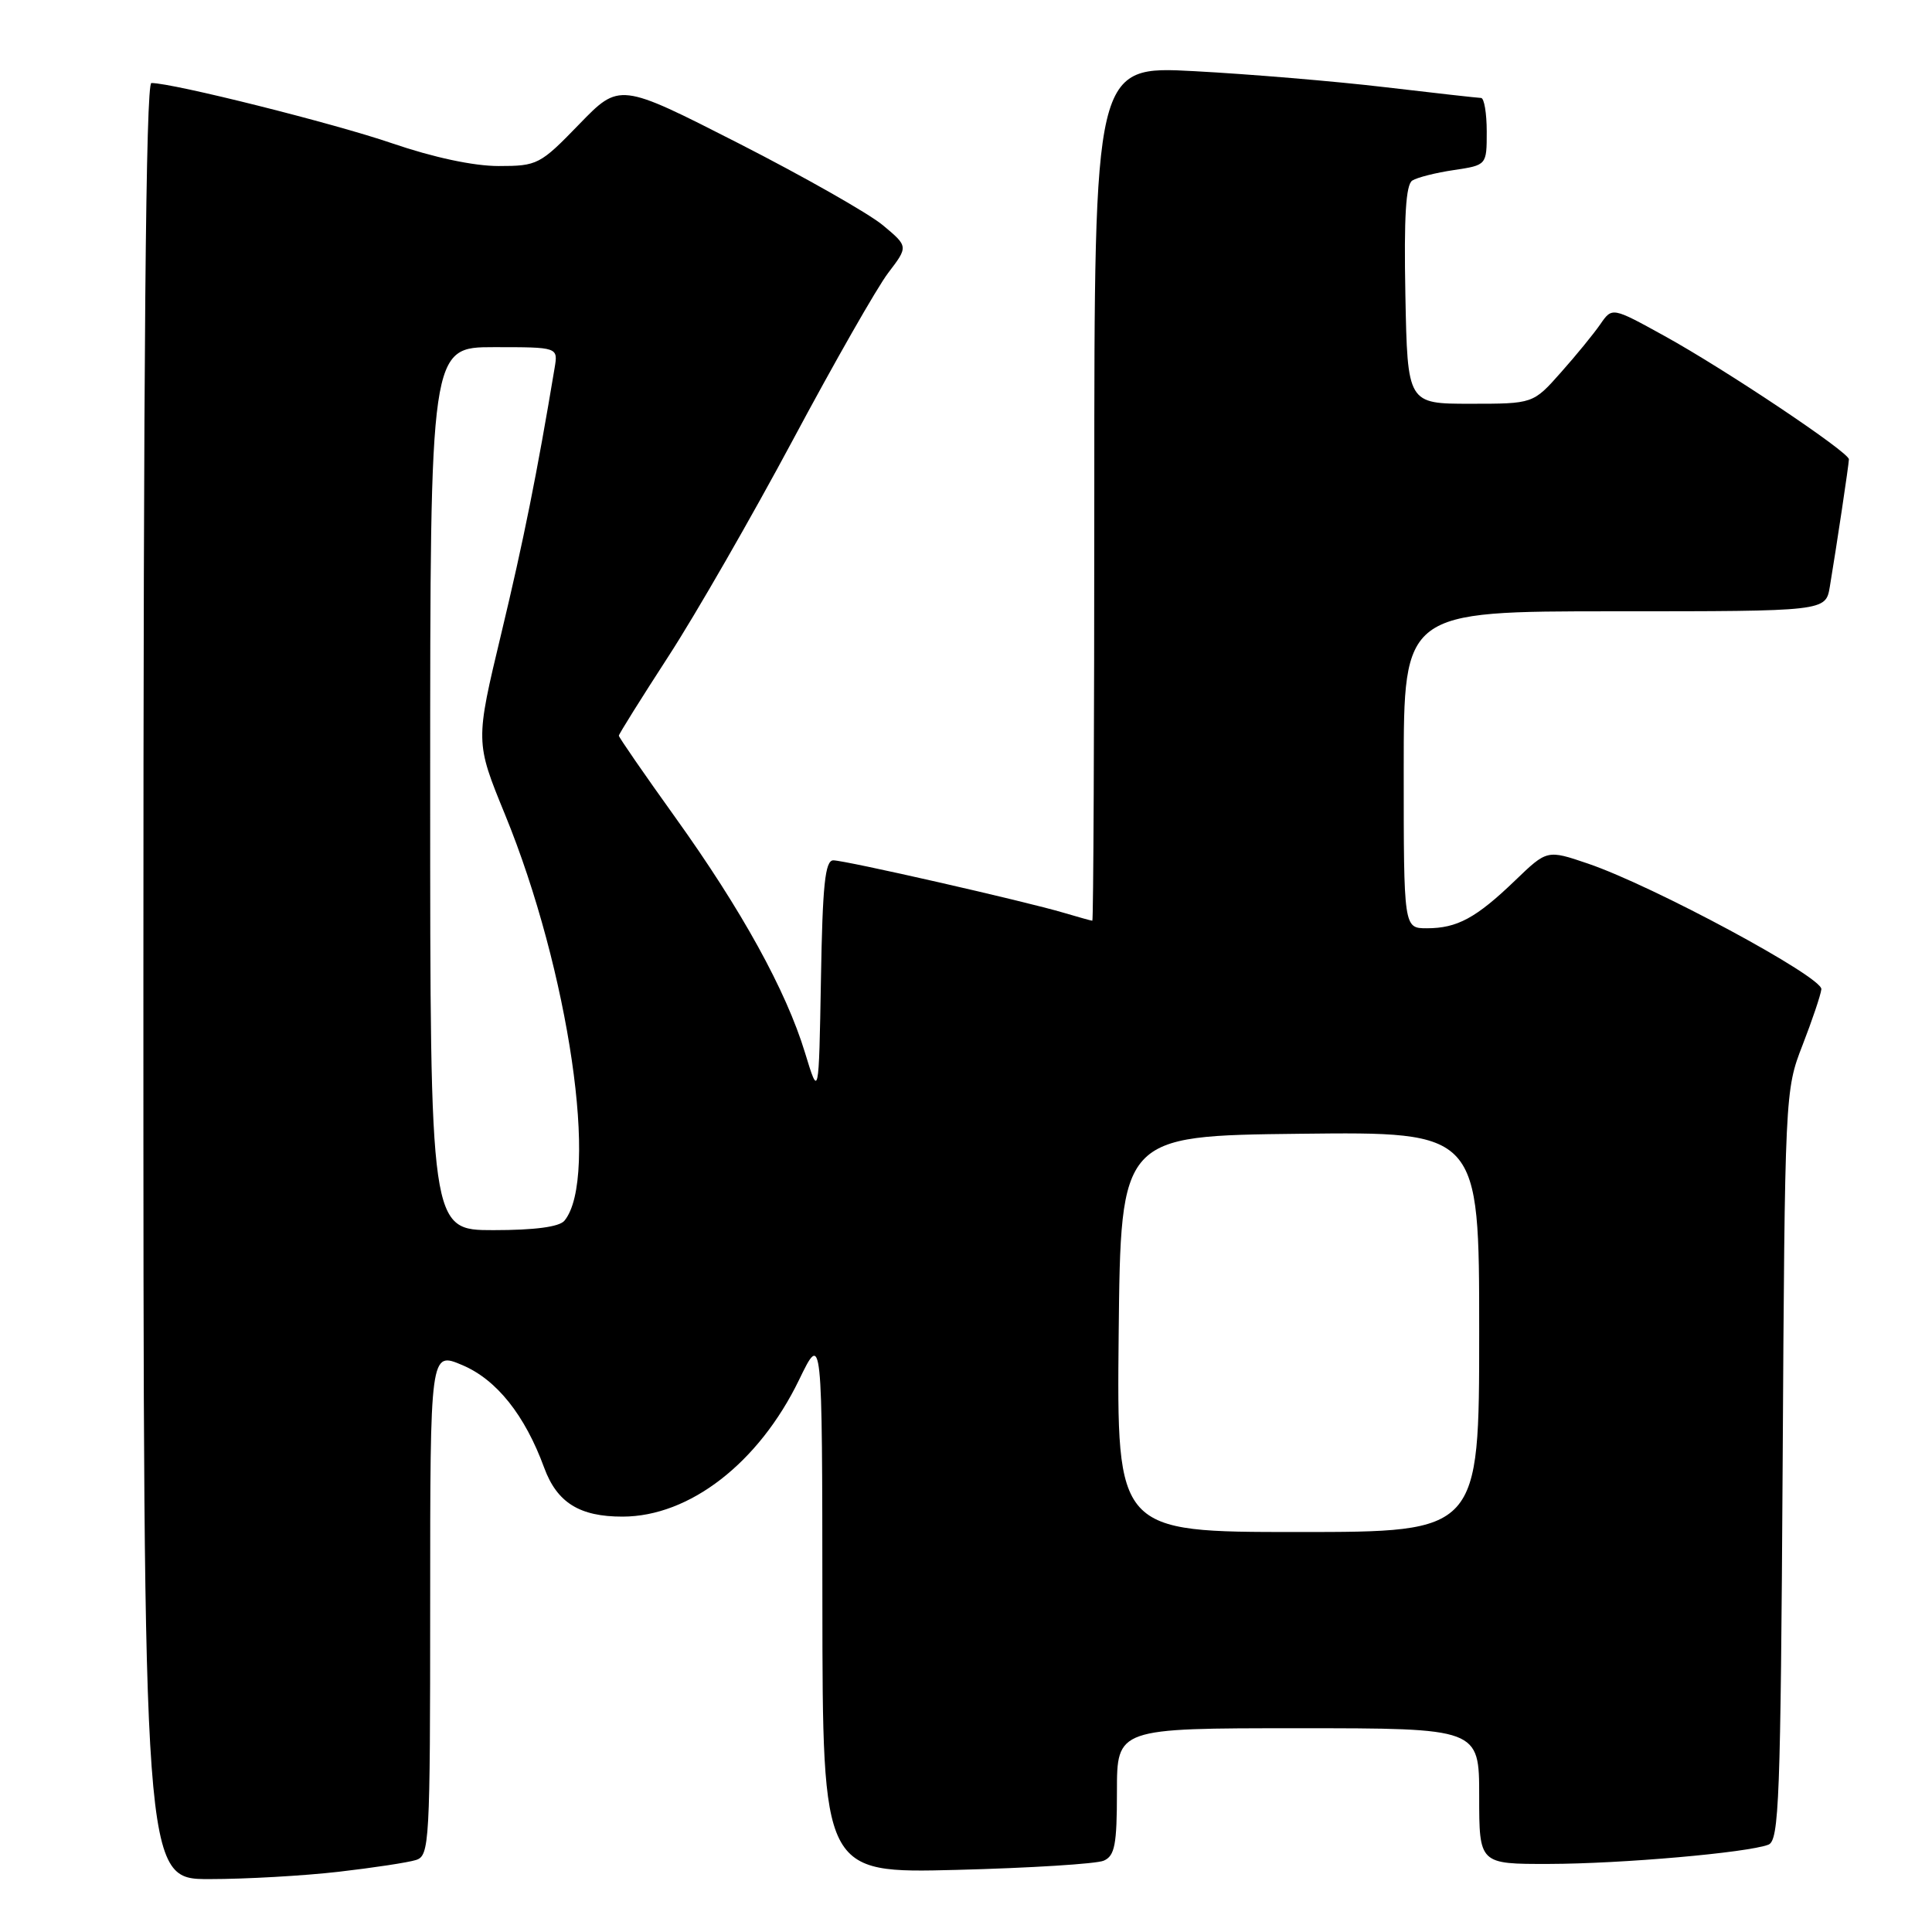 <?xml version="1.0" encoding="UTF-8" standalone="no"?>
<!DOCTYPE svg PUBLIC "-//W3C//DTD SVG 1.1//EN" "http://www.w3.org/Graphics/SVG/1.1/DTD/svg11.dtd" >
<svg xmlns="http://www.w3.org/2000/svg" xmlns:xlink="http://www.w3.org/1999/xlink" version="1.1" viewBox="0 0 256 256">
 <g >
 <path fill="currentColor"
d=" M 44.87 248.02 C 49.47 247.49 54.08 246.79 55.12 246.46 C 56.91 245.89 57.00 244.30 57.00 212.47 C 57.00 179.08 57.00 179.08 61.25 180.88 C 65.80 182.80 69.55 187.50 72.11 194.49 C 73.81 199.11 76.80 200.97 82.50 200.96 C 91.37 200.95 100.54 193.84 105.87 182.86 C 108.95 176.50 108.95 176.50 108.97 212.36 C 109.00 248.22 109.00 248.22 126.75 247.77 C 136.51 247.52 145.29 246.97 146.25 246.55 C 147.72 245.91 148.00 244.43 148.00 237.39 C 148.00 229.00 148.00 229.00 172.00 229.00 C 196.00 229.00 196.00 229.00 196.00 238.00 C 196.00 247.00 196.00 247.00 205.25 246.98 C 214.85 246.96 231.53 245.50 234.32 244.43 C 235.74 243.88 235.94 238.56 236.21 194.16 C 236.50 144.84 236.52 144.46 238.84 138.50 C 240.12 135.20 241.25 131.86 241.34 131.08 C 241.52 129.47 219.04 117.36 210.41 114.43 C 205.00 112.59 205.00 112.59 200.75 116.68 C 195.59 121.64 193.08 123.00 189.07 123.00 C 186.00 123.00 186.00 123.00 186.00 102.00 C 186.00 81.00 186.00 81.00 213.95 81.00 C 241.91 81.00 241.91 81.00 242.46 77.75 C 243.35 72.41 244.98 61.55 244.99 60.86 C 245.00 59.92 228.63 48.97 220.56 44.52 C 213.62 40.69 213.62 40.69 212.06 42.95 C 211.20 44.20 208.85 47.08 206.82 49.36 C 203.15 53.50 203.15 53.50 194.82 53.50 C 186.50 53.50 186.50 53.50 186.22 39.08 C 186.02 28.72 186.28 24.45 187.14 23.92 C 187.79 23.51 190.28 22.88 192.67 22.53 C 197.00 21.88 197.00 21.88 197.00 17.44 C 197.00 15.00 196.66 12.99 196.25 12.98 C 195.84 12.97 190.10 12.33 183.50 11.55 C 176.90 10.77 165.54 9.82 158.25 9.43 C 145.00 8.72 145.00 8.72 145.00 65.36 C 145.00 96.51 144.88 122.00 144.74 122.00 C 144.60 122.00 142.91 121.53 140.99 120.96 C 135.86 119.43 112.01 114.00 110.42 114.00 C 109.33 114.00 108.99 117.23 108.78 129.75 C 108.50 145.50 108.50 145.50 106.67 139.50 C 104.16 131.25 98.29 120.60 89.45 108.27 C 85.35 102.55 82.00 97.70 82.00 97.48 C 82.00 97.27 84.96 92.54 88.57 86.97 C 92.18 81.41 99.61 68.48 105.08 58.26 C 110.55 48.03 116.22 38.09 117.69 36.16 C 120.36 32.66 120.36 32.66 116.98 29.84 C 115.12 28.29 106.51 23.40 97.85 18.98 C 82.09 10.95 82.09 10.95 76.74 16.47 C 71.57 21.81 71.21 22.00 66.06 22.00 C 62.75 22.00 57.43 20.86 51.99 19.00 C 44.28 16.35 22.92 11.00 20.06 11.00 C 19.32 11.00 19.00 46.88 19.00 130.00 C 19.00 249.00 19.00 249.00 27.75 248.99 C 32.56 248.99 40.26 248.55 44.87 248.02 Z  M 148.23 176.75 C 148.50 150.50 148.50 150.50 172.25 150.23 C 196.00 149.96 196.00 149.96 196.00 176.48 C 196.00 203.00 196.00 203.00 171.98 203.00 C 147.97 203.00 147.97 203.00 148.23 176.75 Z  M 57.00 104.50 C 57.00 46.00 57.00 46.00 65.47 46.00 C 73.95 46.00 73.95 46.00 73.49 48.75 C 71.16 62.75 69.38 71.61 66.43 83.91 C 62.98 98.31 62.98 98.31 66.91 107.91 C 75.39 128.61 79.42 156.15 74.79 161.75 C 74.11 162.57 70.86 163.00 65.38 163.00 C 57.00 163.00 57.00 163.00 57.00 104.50 Z "/>
</g>
</svg>